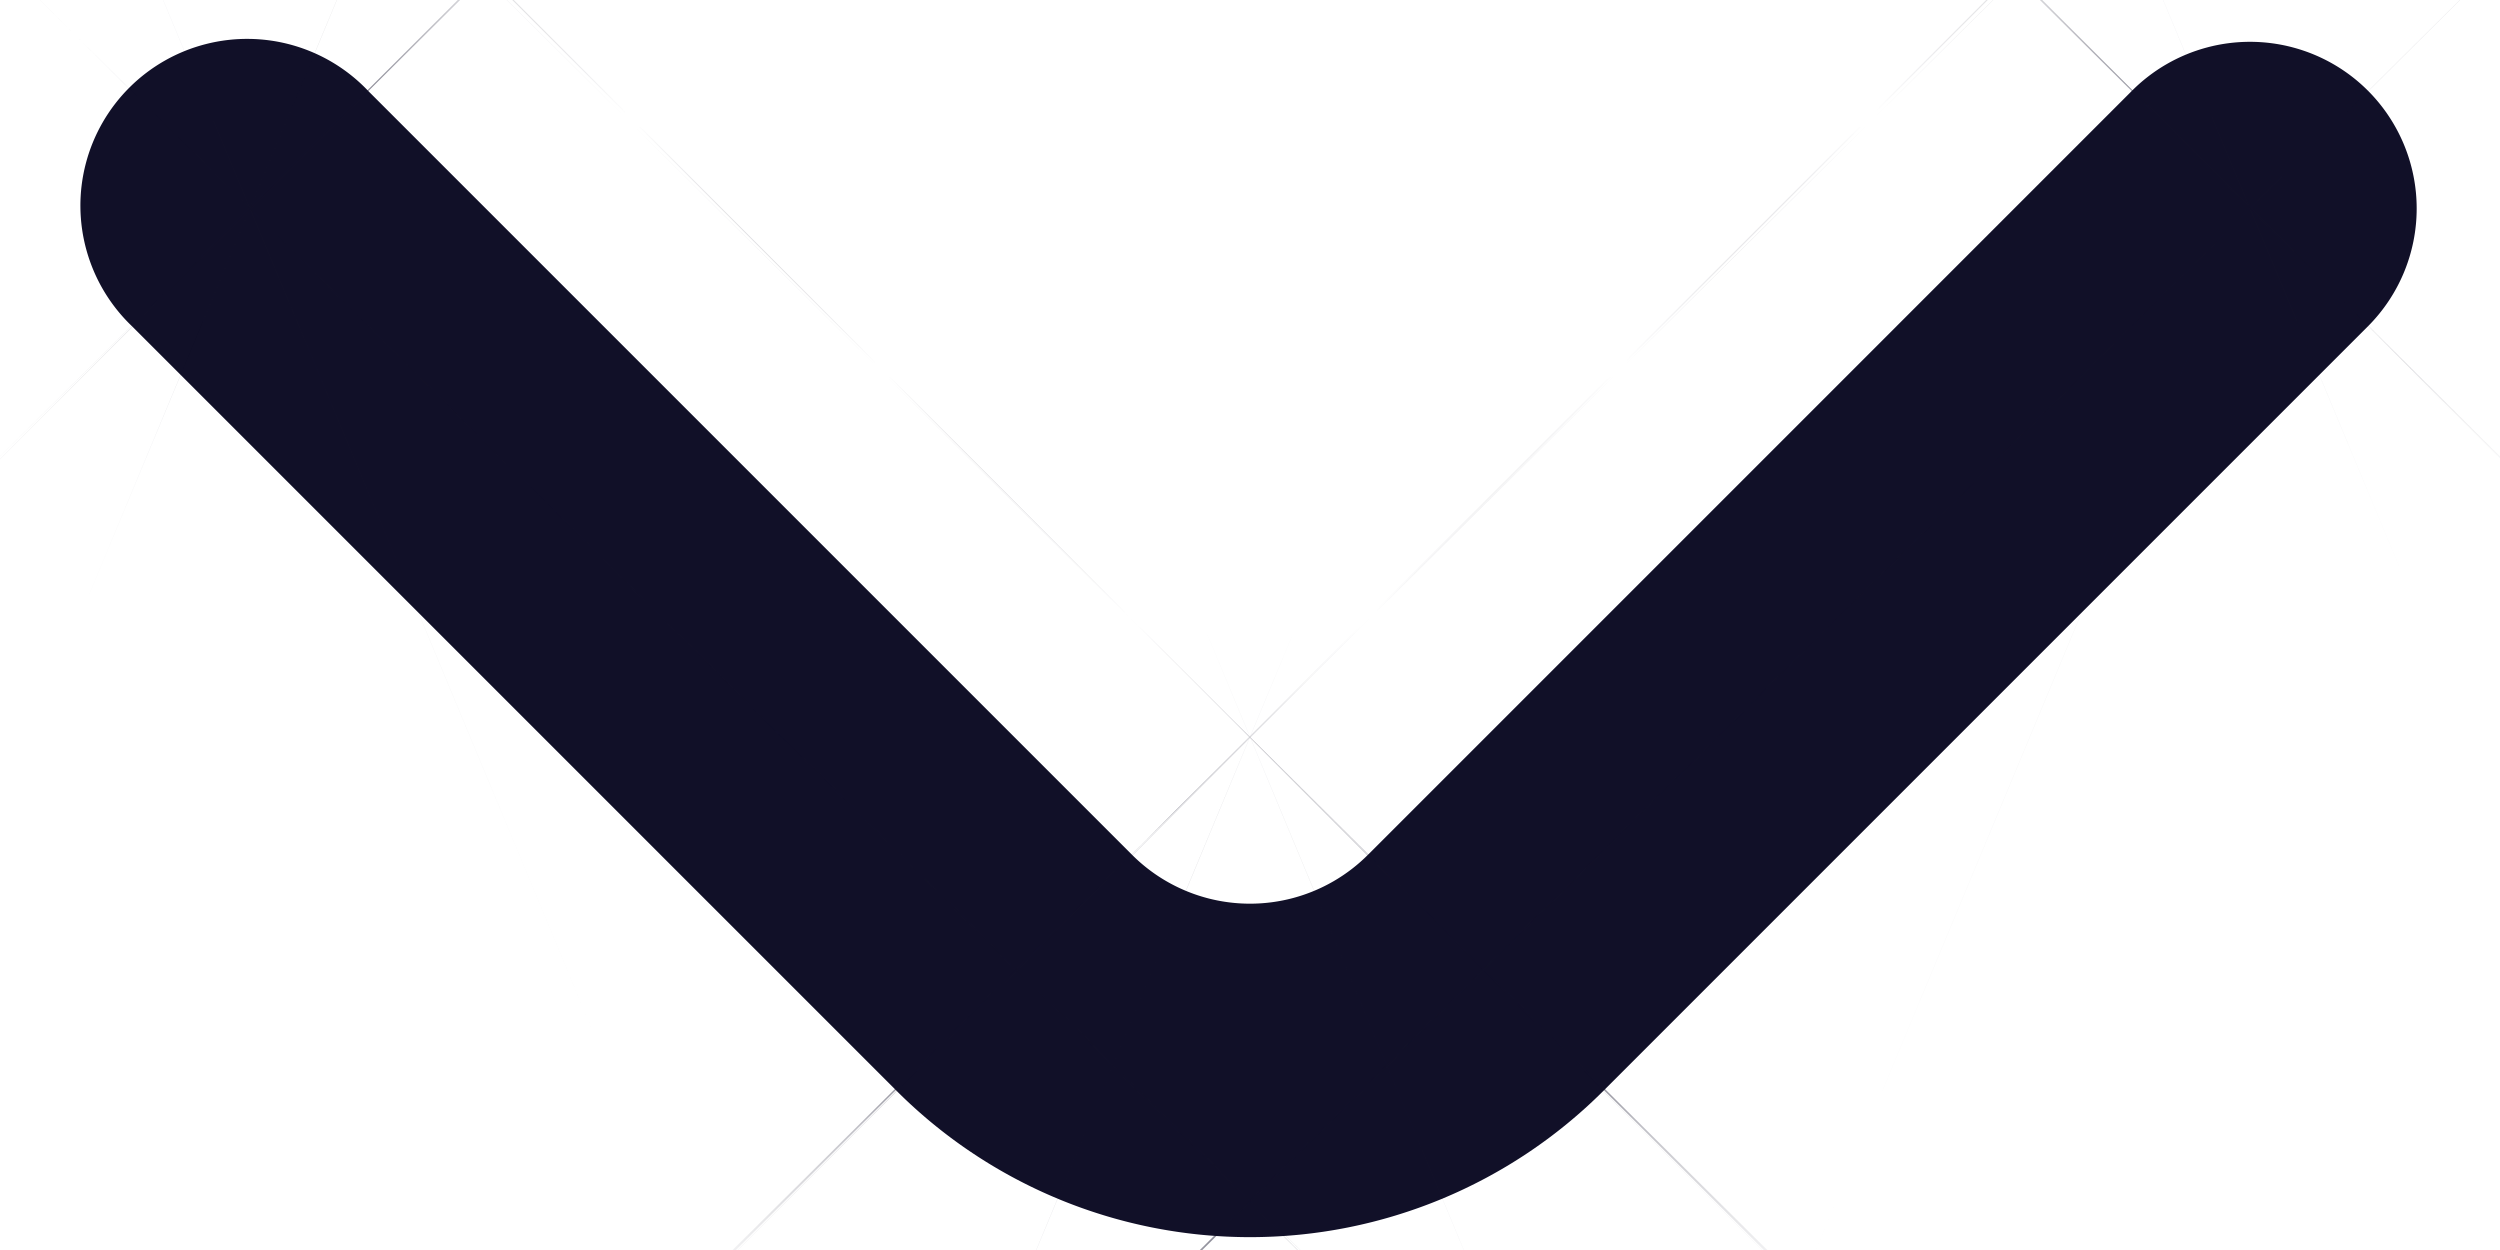 <svg width="10" height="5" viewBox="0 0 10 5" fill="none" xmlns="http://www.w3.org/2000/svg"><mask id="path-1-inside-1_2638_2652" fill="#fff"><path d="M9.473.364a.667.667 0 00-.946 0L5.473 3.418a.667.667 0 01-.946 0L1.473.364a.667.667 0 10-.946.94l3.06 3.06a2 2 0 002.826 0l3.06-3.06a.667.667 0 000-.94z"/></mask><path d="M9.473.364a.667.667 0 00-.946 0L5.473 3.418a.667.667 0 01-.946 0L1.473.364a.667.667 0 10-.946.94l3.06 3.06a2 2 0 002.826 0l3.06-3.06a.667.667 0 000-.94z" fill="#111028"/><path d="M8.527.364L23.612 15.45l.03-.03.031-.032L8.527.364zM5.473 3.418L-9.612-11.667l-.03.03-.031.032L5.473 3.418zm-.946 0l15.146-15.023-.03-.031-.031-.031L4.527 3.418zM1.473.364l-15.146 15.023.03.031.031.031L1.473.364zm-.946 0l15.13 15.04.008-.008.008-.009L.527.364zm-.194.47h-21.334H.333zm.194.47l-15.13 15.04.022.023.023.022L.527 1.304zm3.06 3.06L-11.498 19.45l.01.01L3.586 4.364zM5 4.95v21.333V4.95zm1.413-.585L21.49 19.46l.01-.01L6.412 4.364zm3.06-3.06L24.558 16.39l.023-.022.022-.023-15.13-15.04zM24.62-14.659a21.998 21.998 0 00-7.16-4.815L1.053 19.91a20.665 20.665 0 01-6.725-4.524L24.62-14.659zm-7.16-4.815A22 22 0 009-21.166V21.5c-2.728 0-5.43-.54-7.948-1.59l16.409-39.384zM9-21.166a22 22 0 00-8.46 1.692L16.947 19.91A20.667 20.667 0 019 21.5v-42.667zM.54-19.474a21.999 21.999 0 00-7.16 4.815l30.293 30.046a20.666 20.666 0 01-6.725 4.524L.539-19.474zm-7.098 4.753l-3.054 3.054 30.17 30.17 3.054-3.054-30.17-30.17zm-3.115 3.116a20.667 20.667 0 016.725-4.524l16.409 39.385a22 22 0 007.159-4.816L-9.673-11.605zm6.725-4.524A20.667 20.667 0 015-17.72v42.667a22 22 0 008.46-1.692L-2.947-16.129zM5-17.72c2.728 0 5.43.54 7.948 1.59L-3.461 23.256A22 22 0 005 24.948v-42.667zm7.948 1.59a20.668 20.668 0 016.725 4.524L-10.62 18.44a22 22 0 007.16 4.815l16.408-39.385zm6.664 4.462l-3.054-3.054-30.17 30.17 3.054 3.054 30.17-30.17zM16.62-14.66a21.998 21.998 0 00-7.16-4.815L-6.947 19.91a20.668 20.668 0 01-6.725-4.524L16.62-14.659zm-7.16-4.815A22 22 0 001-21.166V21.5c-2.728 0-5.43-.54-7.948-1.59L9.461-19.473zM1-21.166a22 22 0 00-8.46 1.692L8.947 19.91A20.667 20.667 0 011 21.5v-42.667zm-8.46 1.692a22 22 0 00-7.16 4.815l30.293 30.046a20.667 20.667 0 01-6.725 4.524L-7.461-19.474zm-7.143 4.798A22 22 0 00-21.001.834h42.667c0 5.46-2.16 10.698-6.01 14.57l-30.26-30.08zM-21.001.834a22 22 0 006.398 15.51l30.26-30.08a20.667 20.667 0 016.01 14.57h-42.668zm6.443 15.555l3.06 3.06 30.17-30.17-3.06-3.06-30.17 30.17zm3.07 3.07A23.333 23.333 0 005 26.282v-42.666a19.333 19.333 0 0113.662 5.654l-30.15 30.189zM5 26.282a23.333 23.333 0 0016.489-6.823l-30.151-30.19A19.333 19.333 0 015-16.383v42.666zm16.498-6.833l3.06-3.06-30.17-30.17-3.06 3.06 30.17 30.17zm3.105-3.105A22 22 0 0031 .834h-42.666c0-5.46 2.16-10.698 6.01-14.57l30.259 30.08zM31 .834a22 22 0 00-6.397-15.51l-30.26 30.08a20.667 20.667 0 01-6.01-14.57H31z" fill="#111028" mask="url(#path-1-inside-1_2638_2652)"/></svg>